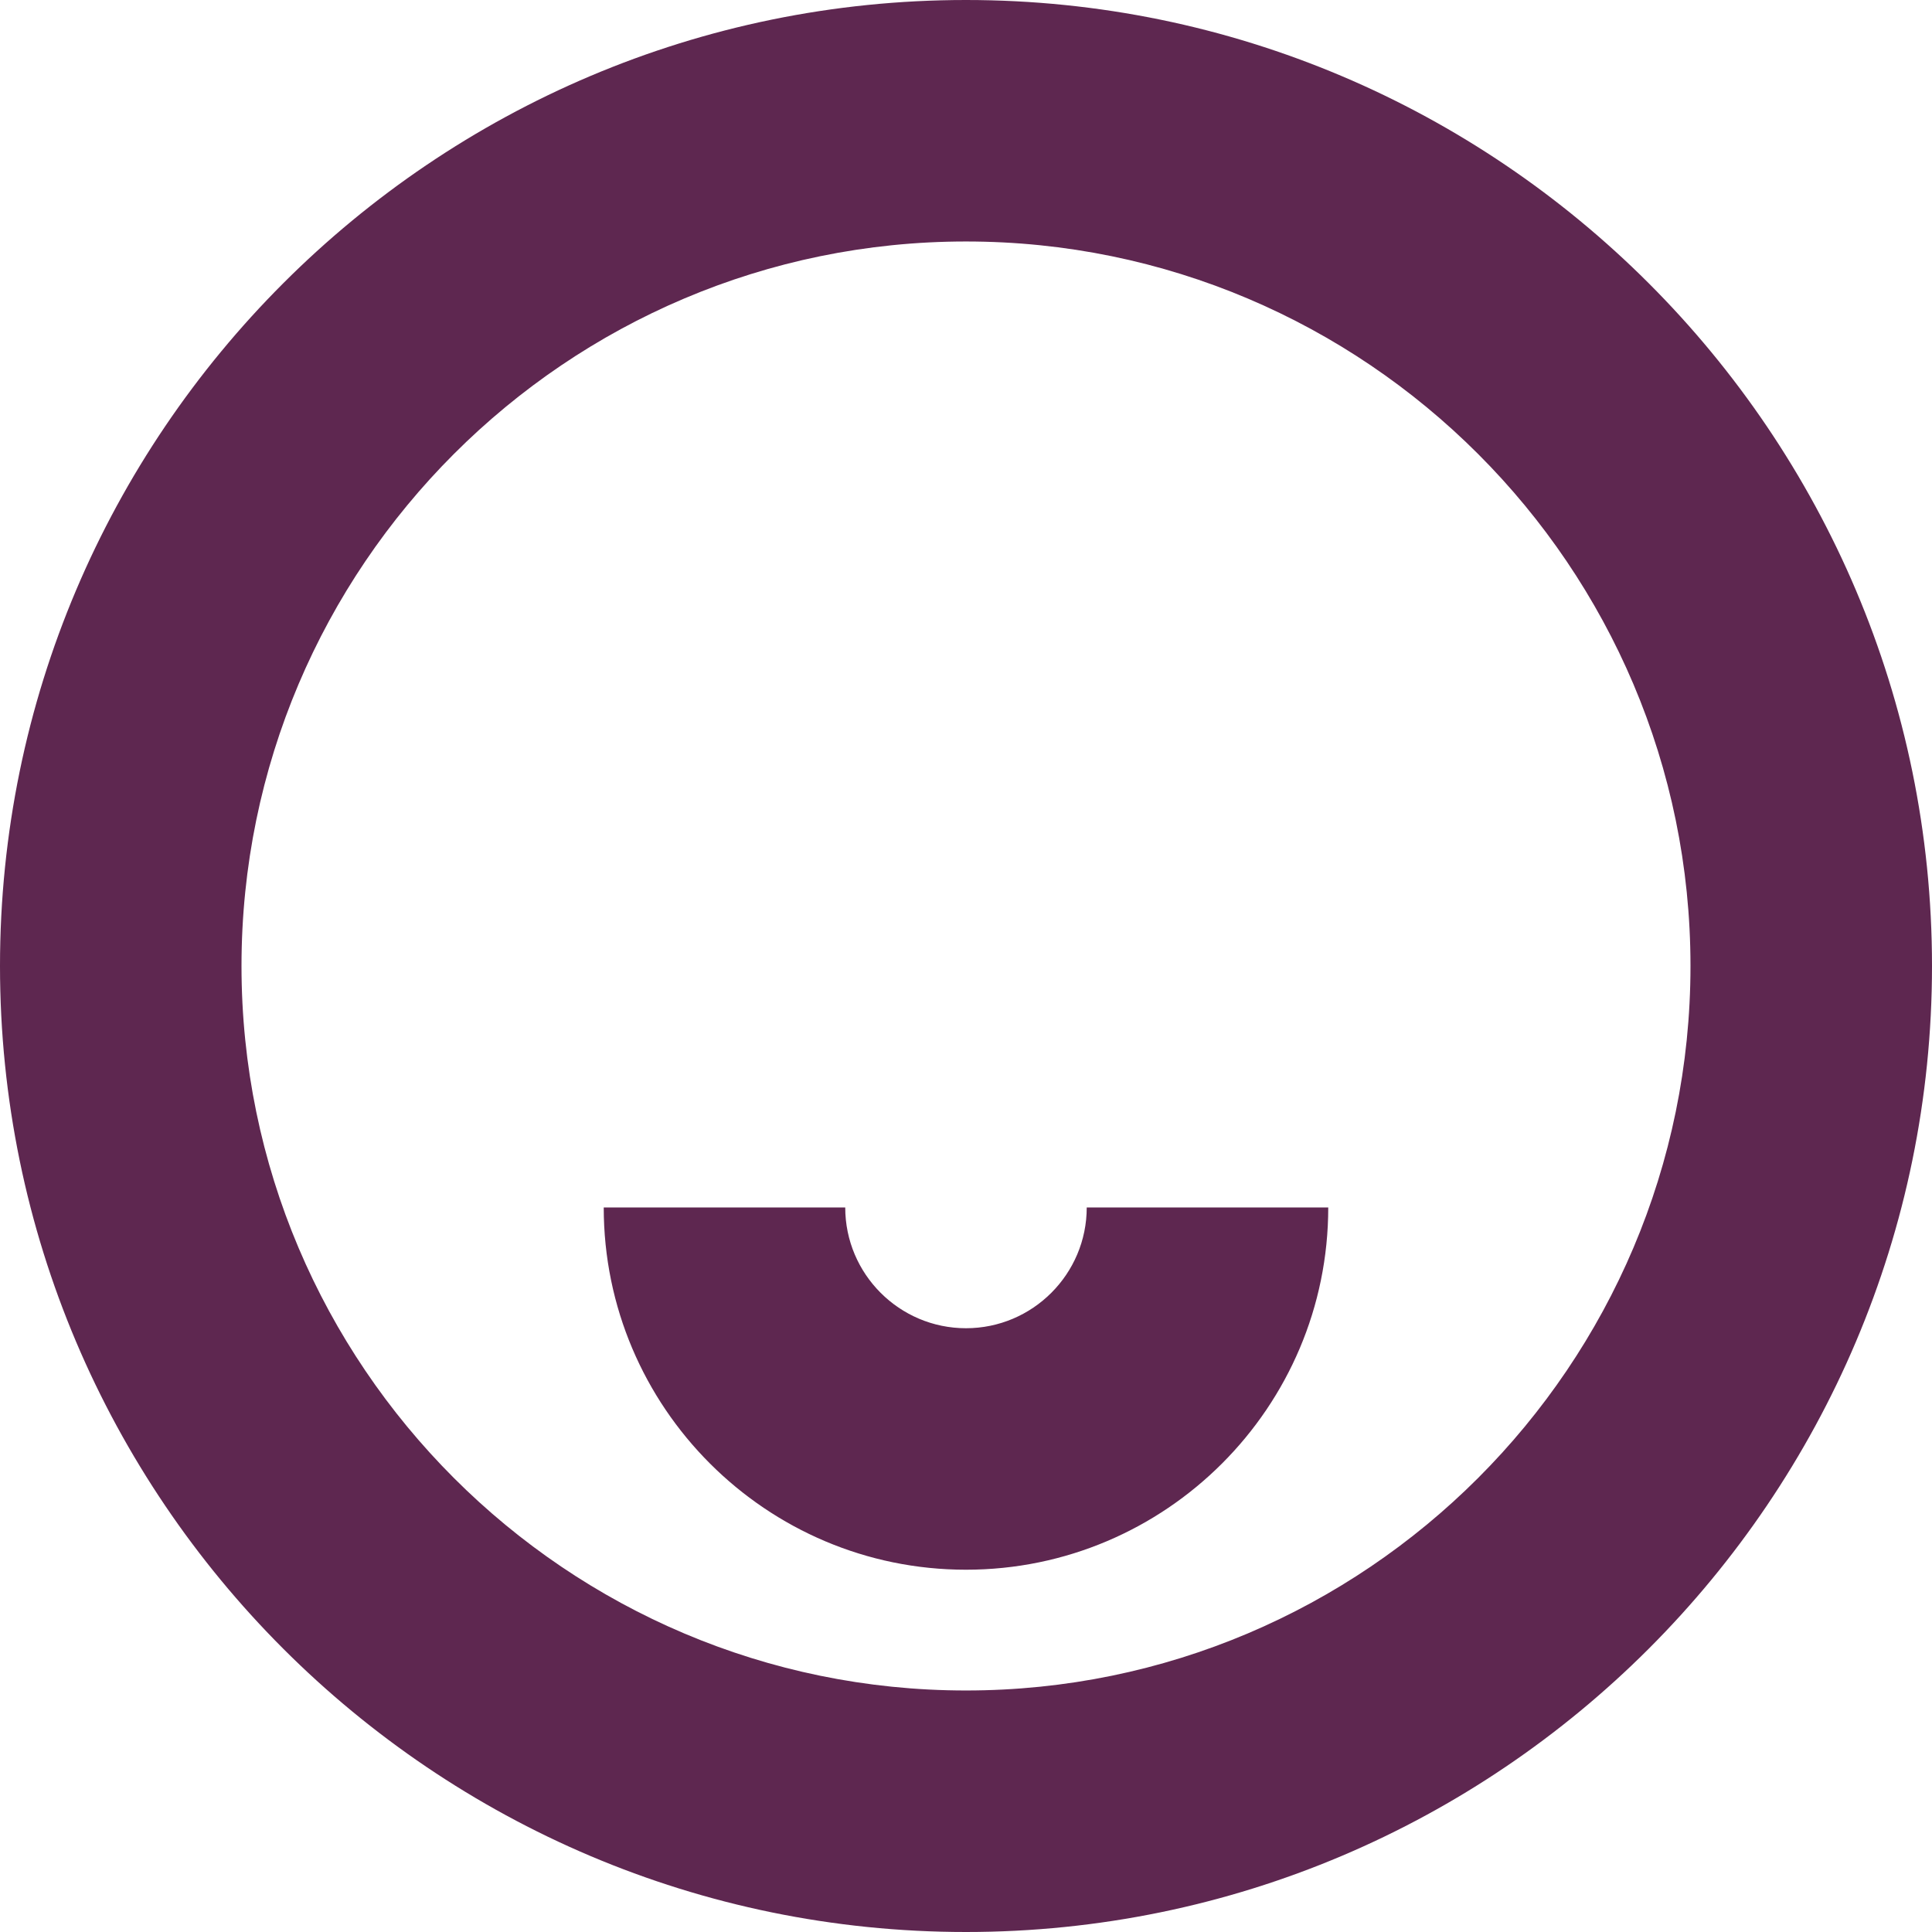 <svg xmlns="http://www.w3.org/2000/svg" width="400" height="400" viewBox="0 0 400 400"><g><path fill="#5E2750" d="M199.995 400C89.715 400 0 310.274 0 199.995S89.72 0 199.995 0C310.277 0 400 89.72 400 199.995 400 310.275 310.277 400 199.995 400zm0-350.004c-82.706 0-149.995 67.29-149.995 150 0 82.715 67.29 150 149.995 150 82.713 0 150.002-67.285 150.002-150 0-82.71-67.29-150-150.002-150zM275 249.994h-50.004c0 13.787-11.215 25.002-24.998 25.002-13.783 0-25.002-11.215-25.002-25.002h-50c0 41.36 33.645 75 75 75 41.36 0 75.003-33.64 75.003-75z"/></g></svg>
